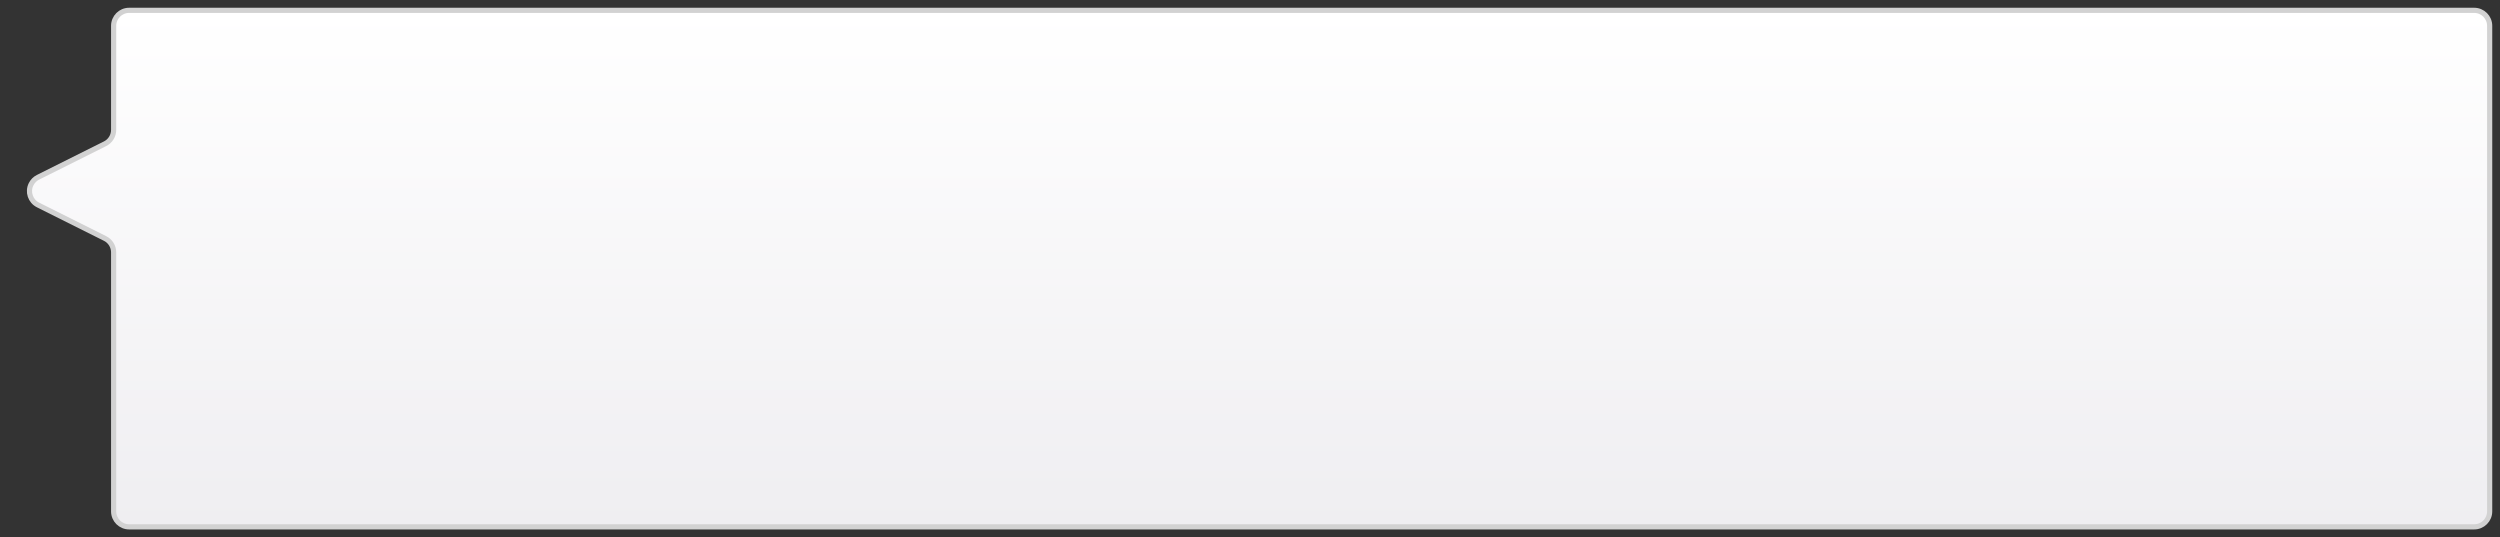 <?xml version="1.0" encoding="utf-8" standalone="no"?>
<!DOCTYPE svg PUBLIC "-//W3C//DTD SVG 1.1//EN" "http://www.w3.org/Graphics/SVG/1.1/DTD/svg11.dtd">
<svg xmlns="http://www.w3.org/2000/svg" xmlns:xl="http://www.w3.org/1999/xlink" version="1.1" viewBox="233 608 484 104" width="484pt" height="104pt" xmlns:dc="http://purl.org/dc/elements/1.1/"><rect x="233" y="608" width="484" height="104" fill="#333333" stroke="none"/><defs><linearGradient x1="0" x2="1" id="Gradient" gradientUnits="userSpaceOnUse"><stop offset="0" stop-color="white"/><stop offset="1" stop-color="#efeef1"/></linearGradient><linearGradient id="Obj_Gradient" xl:href="#Gradient" gradientTransform="translate(475 610) rotate(90) scale(100)"/></defs><g stroke="none" stroke-opacity="1" stroke-dasharray="none" fill="none" fill-opacity="1"><title>timeline</title><g><title>Layer 1</title><path d="M 258 610 L 712 610 C 713.657 610 715 611.343 715 613 L 715 707 C 715 708.657 713.657 710 712 710 L 258 710 C 256.343 710 255 708.657 255 707 L 255 656.854 C 255 655.718 254.358 654.679 253.342 654.171 L 240.367 647.683 C 238.885 646.942 238.284 645.14 239.025 643.658 C 239.315 643.078 239.786 642.607 240.367 642.317 L 253.342 635.829 C 254.358 635.321 255 634.282 255 633.146 L 255 613 C 255 611.343 256.343 610 258 610 Z" fill="url(#Obj_Gradient)"/><path d="M 258 610 L 712 610 C 713.657 610 715 611.343 715 613 L 715 707 C 715 708.657 713.657 710 712 710 L 258 710 C 256.343 710 255 708.657 255 707 L 255 656.854 C 255 655.718 254.358 654.679 253.342 654.171 L 240.367 647.683 C 238.885 646.942 238.284 645.14 239.025 643.658 C 239.315 643.078 239.786 642.607 240.367 642.317 L 253.342 635.829 C 254.358 635.321 255 634.282 255 633.146 L 255 613 C 255 611.343 256.343 610 258 610 Z" stroke="#d2d2d2" stroke-linecap="round" stroke-linejoin="round" stroke-width="1"/></g></g></svg>
